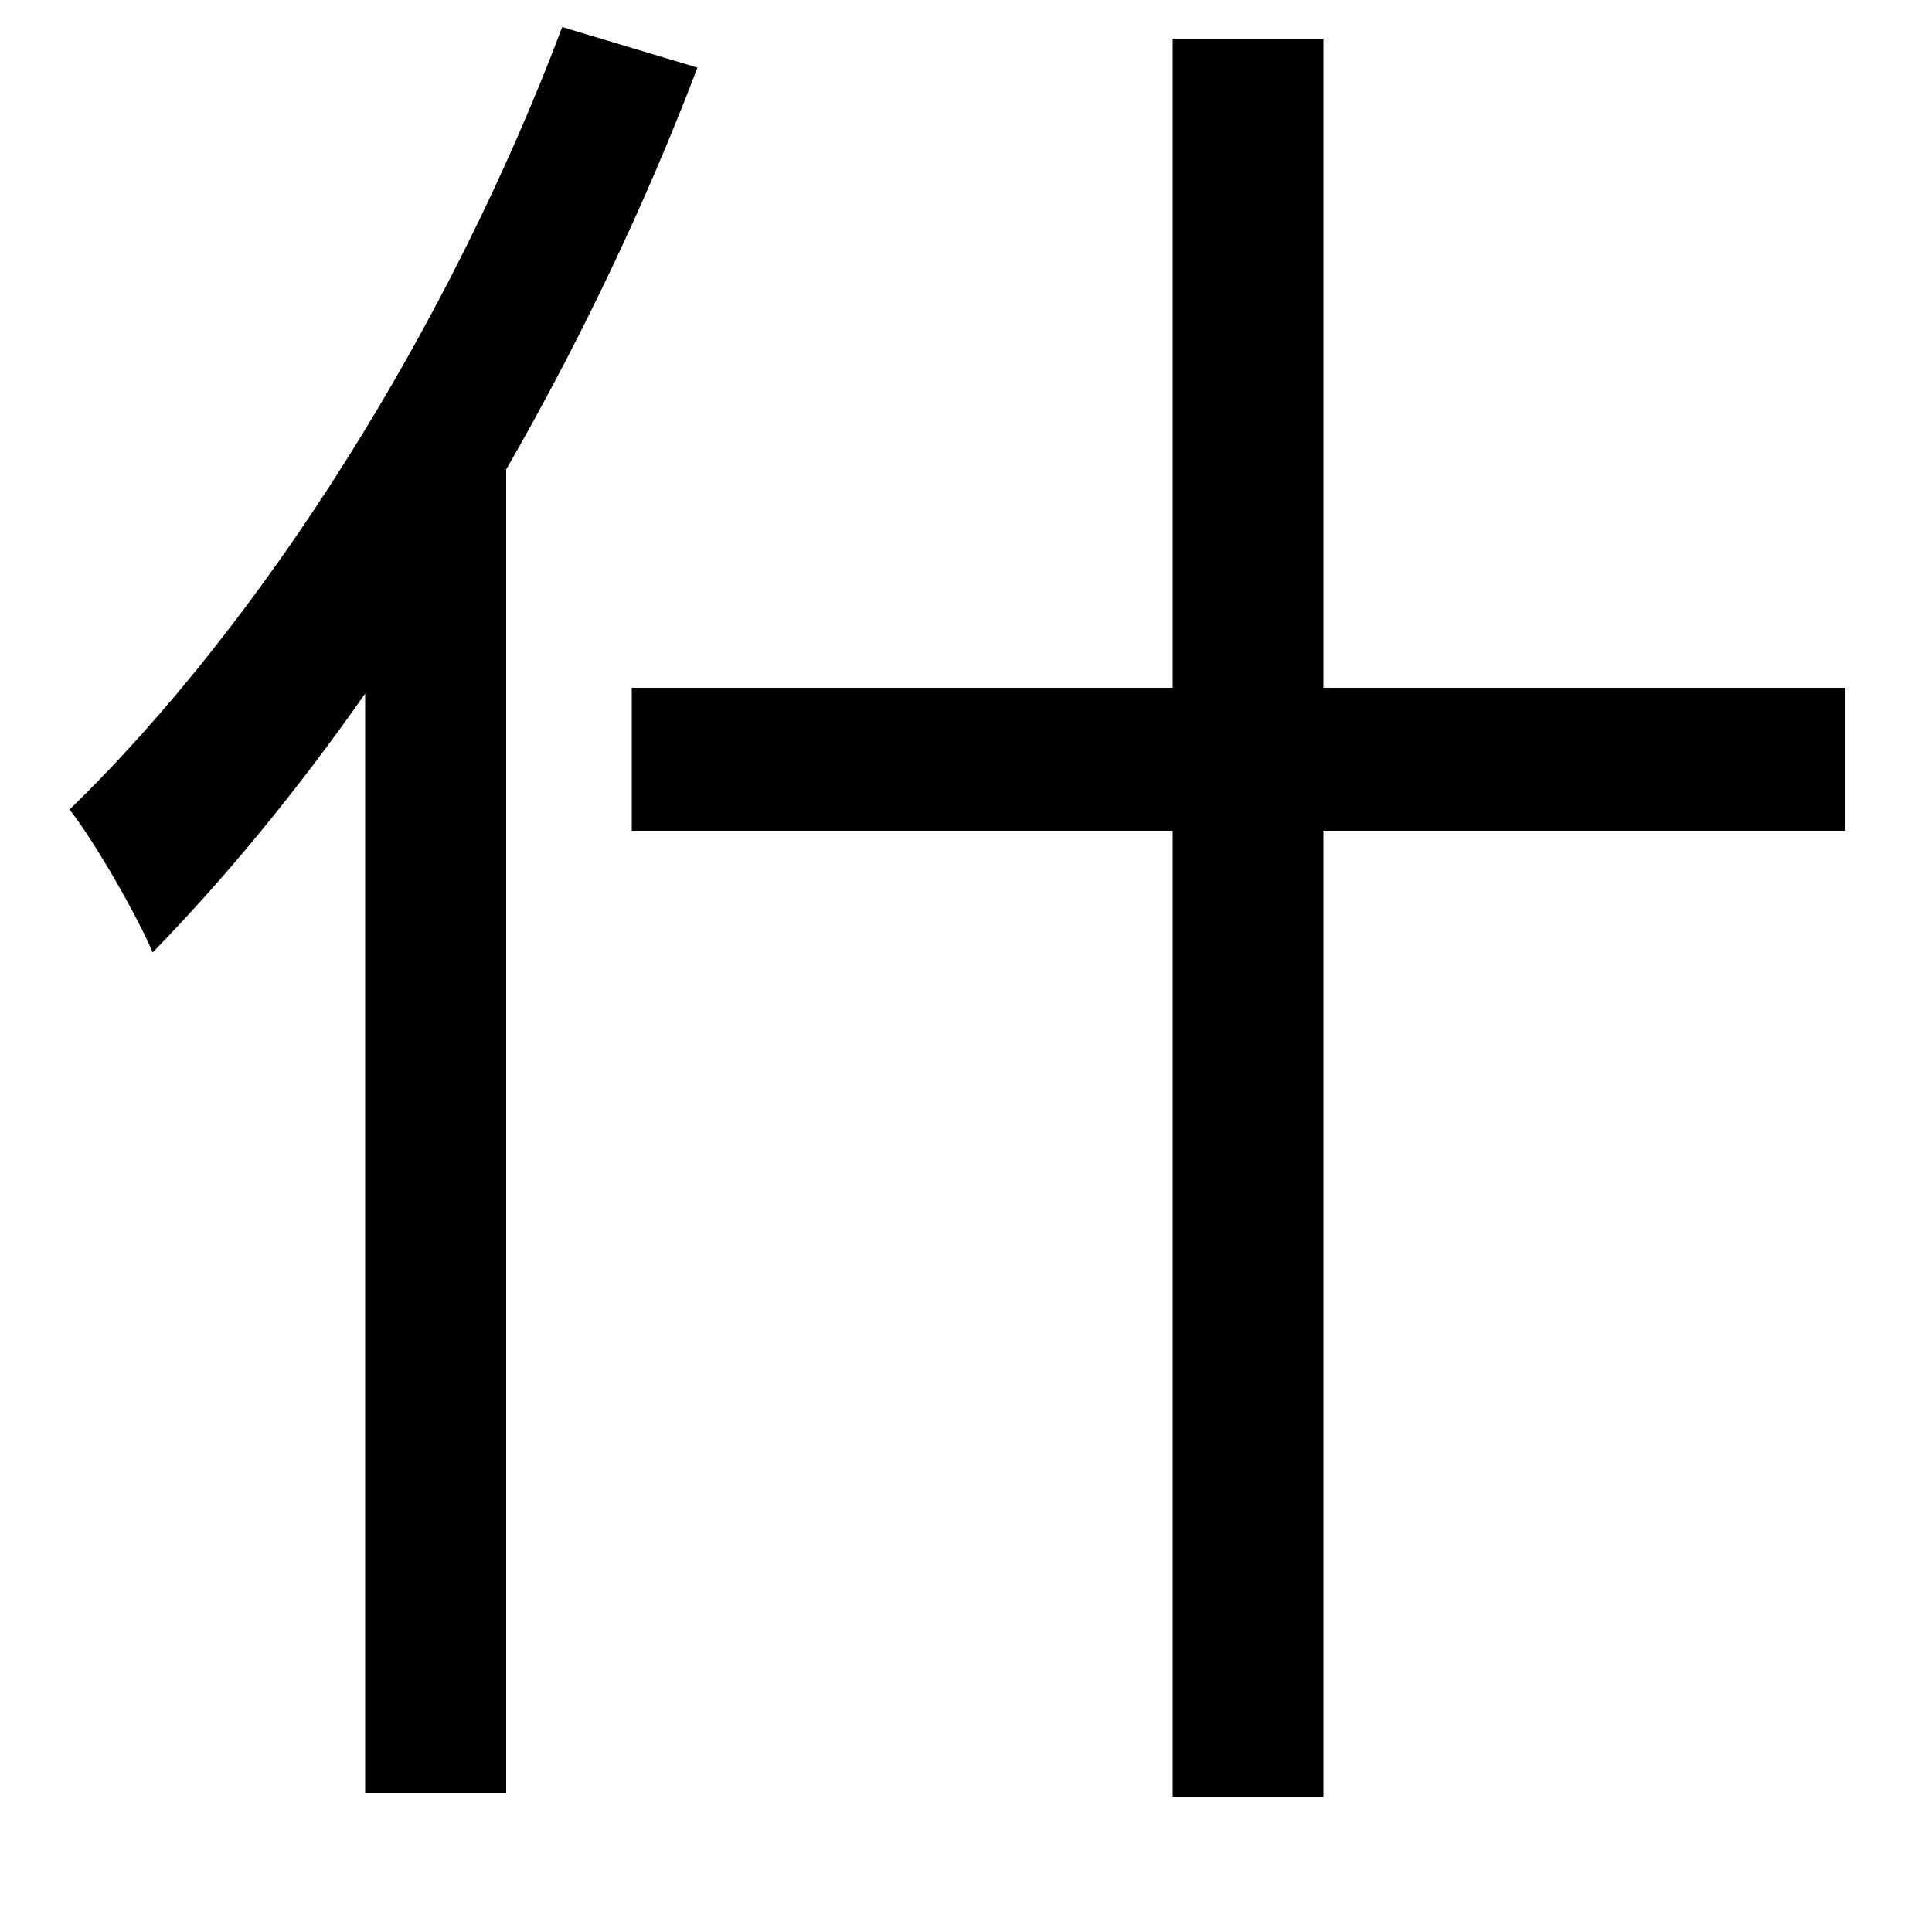 <svg xmlns="http://www.w3.org/2000/svg"
    viewBox="0 0 1000 1000">
  <!--
© 2014-2021 Adobe (http://www.adobe.com/).
Noto is a trademark of Google Inc.
This Font Software is licensed under the SIL Open Font License, Version 1.1. This Font Software is distributed on an "AS IS" BASIS, WITHOUT WARRANTIES OR CONDITIONS OF ANY KIND, either express or implied. See the SIL Open Font License for the specific language, permissions and limitations governing your use of this Font Software.
http://scripts.sil.org/OFL
  -->
<path d="M291 14C233 168 137 321 36 419 50 437 72 476 79 493 117 454 154 409 189 359L189 928 262 928 262 243C300 177 334 106 361 35ZM607 20L607 356 327 356 327 430 607 430 607 930 685 930 685 430 955 430 955 356 685 356 685 20Z"/>
</svg>